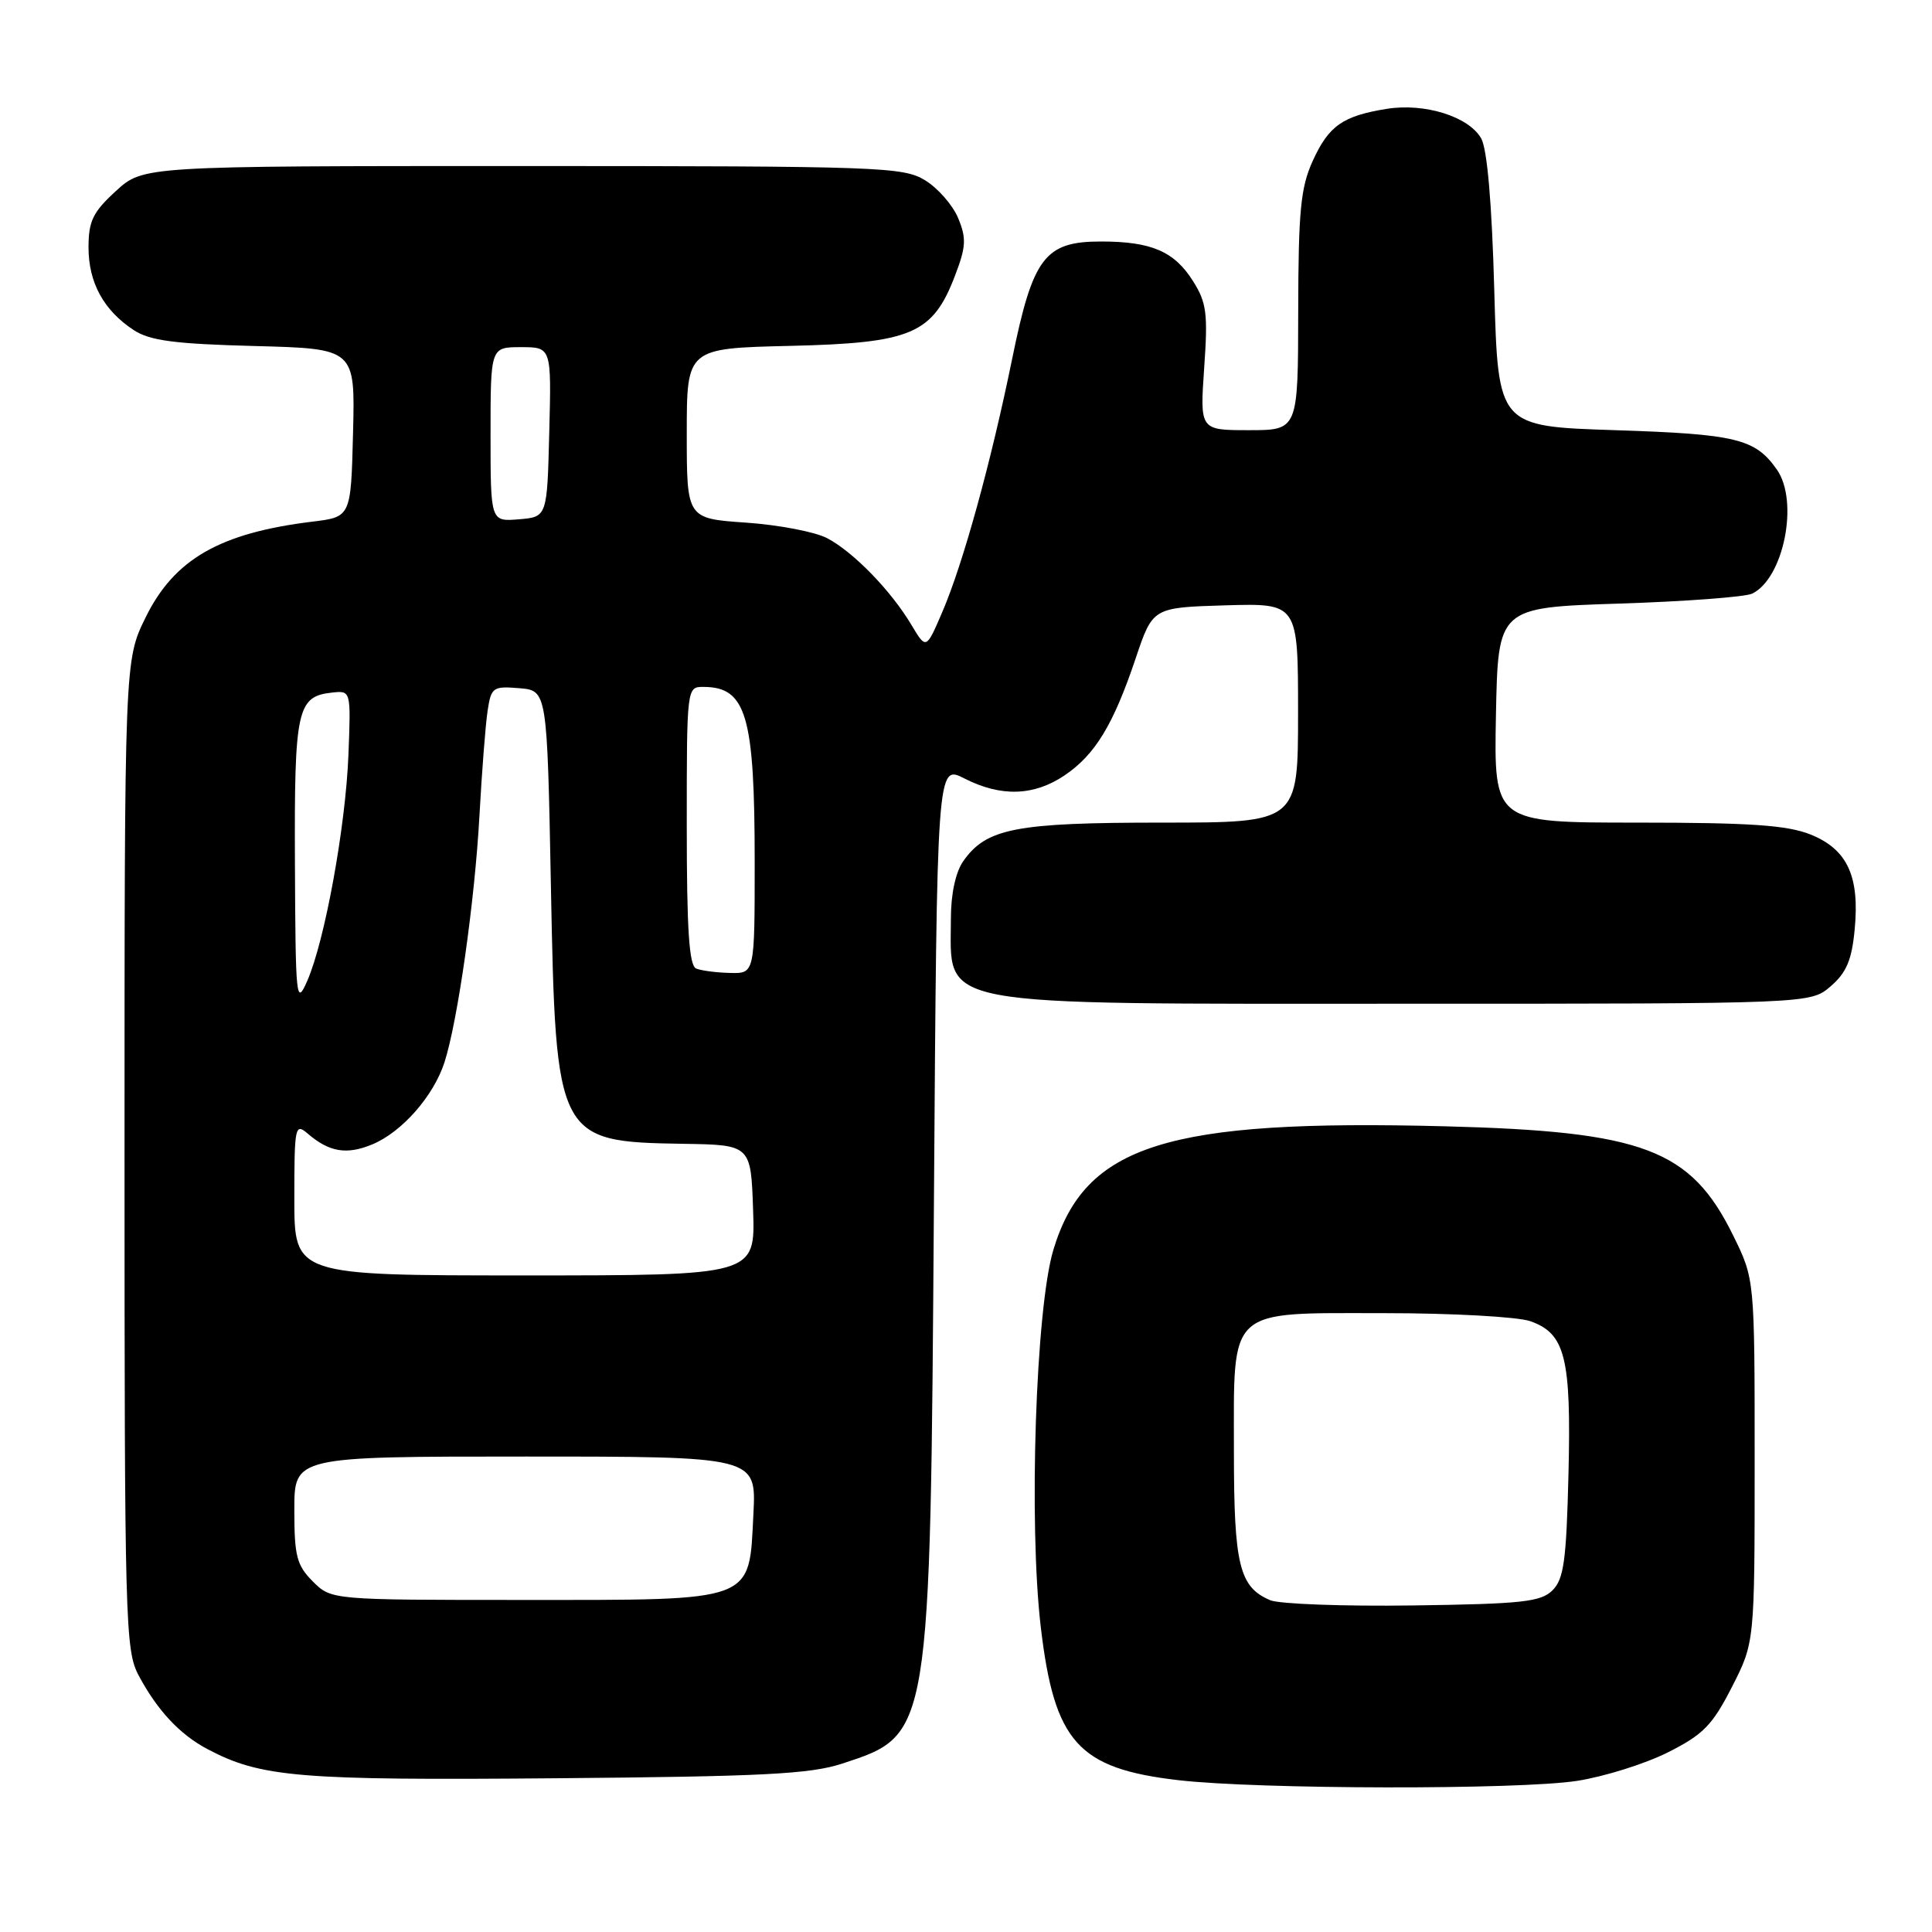 <?xml version="1.0" encoding="UTF-8" standalone="no"?>
<!DOCTYPE svg PUBLIC "-//W3C//DTD SVG 1.1//EN" "http://www.w3.org/Graphics/SVG/1.1/DTD/svg11.dtd" >
<svg xmlns="http://www.w3.org/2000/svg" xmlns:xlink="http://www.w3.org/1999/xlink" version="1.1" viewBox="0 0 256 256">
 <g >
 <path fill="currentColor"
d=" M 209.00 235.97 C 212.57 235.41 217.97 233.72 220.98 232.21 C 225.68 229.85 226.89 228.62 229.48 223.55 C 232.50 217.64 232.50 217.64 232.50 193.57 C 232.50 169.50 232.50 169.50 229.67 163.74 C 224.04 152.28 217.83 149.92 191.45 149.24 C 154.57 148.29 143.78 151.69 139.58 165.60 C 137.24 173.34 136.29 201.85 137.91 215.61 C 139.71 230.85 142.85 234.34 156.12 235.88 C 166.69 237.11 201.33 237.17 209.00 235.97 Z  M 111.59 233.69 C 123.33 229.84 123.26 230.23 123.75 159.40 C 124.15 101.29 124.15 101.29 127.79 103.15 C 132.63 105.62 136.99 105.48 141.05 102.75 C 145.11 100.01 147.52 96.05 150.49 87.21 C 152.75 80.50 152.75 80.50 162.37 80.21 C 172.00 79.93 172.00 79.93 172.00 94.46 C 172.00 109.00 172.00 109.00 153.97 109.00 C 134.56 109.00 130.69 109.75 127.63 114.12 C 126.63 115.54 126.00 118.46 126.00 121.64 C 126.00 133.62 122.70 133.00 186.39 133.00 C 239.89 133.00 239.89 133.00 242.57 130.69 C 244.65 128.90 245.37 127.22 245.75 123.20 C 246.44 116.10 244.78 112.53 239.89 110.57 C 236.80 109.34 231.90 109.00 216.95 109.00 C 197.95 109.00 197.95 109.00 198.22 94.75 C 198.50 80.50 198.50 80.50 214.50 79.98 C 223.30 79.70 231.25 79.10 232.17 78.66 C 236.36 76.63 238.39 66.43 235.45 62.23 C 232.58 58.13 230.08 57.52 214.00 57.00 C 198.50 56.50 198.50 56.50 198.00 38.50 C 197.68 26.86 197.06 19.73 196.26 18.33 C 194.60 15.44 188.78 13.62 183.77 14.42 C 177.92 15.36 176.06 16.66 173.94 21.33 C 172.34 24.85 172.04 27.96 172.02 41.25 C 172.00 57.00 172.00 57.00 165.49 57.00 C 158.99 57.00 158.99 57.00 159.56 48.75 C 160.07 41.52 159.88 40.09 158.07 37.23 C 155.59 33.30 152.55 32.00 145.89 32.00 C 138.44 32.00 136.86 34.09 134.12 47.53 C 131.32 61.25 127.61 74.72 124.84 81.14 C 122.72 86.07 122.72 86.07 120.76 82.79 C 118.06 78.26 113.07 73.13 109.60 71.31 C 108.00 70.47 103.16 69.55 98.85 69.25 C 91.00 68.71 91.00 68.71 91.00 57.43 C 91.00 46.15 91.00 46.15 104.75 45.83 C 120.81 45.45 123.59 44.26 126.55 36.51 C 128.01 32.69 128.07 31.58 126.96 28.90 C 126.24 27.17 124.27 24.92 122.58 23.89 C 119.67 22.11 116.65 22.01 69.24 22.00 C 18.97 22.00 18.97 22.00 15.35 25.32 C 12.30 28.11 11.73 29.30 11.73 32.79 C 11.73 37.45 13.74 41.13 17.72 43.74 C 19.86 45.14 23.10 45.57 33.74 45.85 C 47.06 46.20 47.06 46.20 46.78 57.35 C 46.50 68.50 46.50 68.50 41.40 69.12 C 29.13 70.62 23.09 74.09 19.30 81.80 C 16.50 87.50 16.50 87.50 16.50 153.00 C 16.50 215.03 16.60 218.69 18.37 222.00 C 20.84 226.63 23.83 229.84 27.50 231.77 C 34.55 235.50 39.57 235.92 73.50 235.63 C 101.07 235.40 107.34 235.08 111.59 233.69 Z  M 168.32 212.04 C 164.21 210.30 163.50 207.38 163.50 192.35 C 163.50 173.03 162.45 174.00 183.51 174.00 C 192.41 174.00 201.08 174.48 202.76 175.06 C 207.41 176.69 208.21 179.88 207.83 195.37 C 207.55 206.77 207.22 209.22 205.72 210.72 C 204.17 212.26 201.73 212.53 187.22 212.73 C 178.02 212.86 169.52 212.54 168.32 212.04 Z  M 41.45 209.55 C 39.31 207.40 39.00 206.19 39.00 200.05 C 39.00 193.00 39.00 193.00 69.61 193.00 C 100.22 193.00 100.22 193.00 99.83 200.61 C 99.24 212.38 100.26 212.00 69.34 212.00 C 43.91 212.00 43.91 212.00 41.45 209.55 Z  M 39.00 158.85 C 39.00 149.27 39.10 148.78 40.75 150.19 C 43.63 152.67 45.94 153.05 49.35 151.63 C 53.27 149.99 57.44 145.24 58.89 140.78 C 60.65 135.34 62.92 119.31 63.53 108.07 C 63.85 102.26 64.33 96.01 64.61 94.19 C 65.08 91.07 65.31 90.90 68.81 91.19 C 72.50 91.50 72.50 91.50 73.00 117.50 C 73.64 150.96 73.81 151.29 90.50 151.56 C 99.50 151.70 99.50 151.70 99.79 160.35 C 100.08 169.00 100.08 169.00 69.54 169.00 C 39.00 169.00 39.00 169.00 39.00 158.85 Z  M 39.08 114.44 C 38.99 93.97 39.36 92.27 44.00 91.77 C 46.50 91.50 46.50 91.50 46.17 100.00 C 45.80 109.51 43.04 124.68 40.70 130.00 C 39.25 133.31 39.16 132.47 39.08 114.44 Z  M 92.25 128.34 C 91.31 127.96 91.00 123.21 91.00 109.42 C 91.00 91.00 91.00 91.00 93.25 91.02 C 98.90 91.05 100.00 94.85 100.00 114.24 C 100.00 129.00 100.00 129.00 96.75 128.92 C 94.96 128.88 92.94 128.62 92.25 128.34 Z  M 65.00 57.56 C 65.00 46.00 65.00 46.00 69.03 46.00 C 73.07 46.00 73.07 46.00 72.78 57.25 C 72.50 68.50 72.50 68.50 68.75 68.81 C 65.00 69.12 65.00 69.12 65.00 57.56 Z "/>
</g>
</svg>